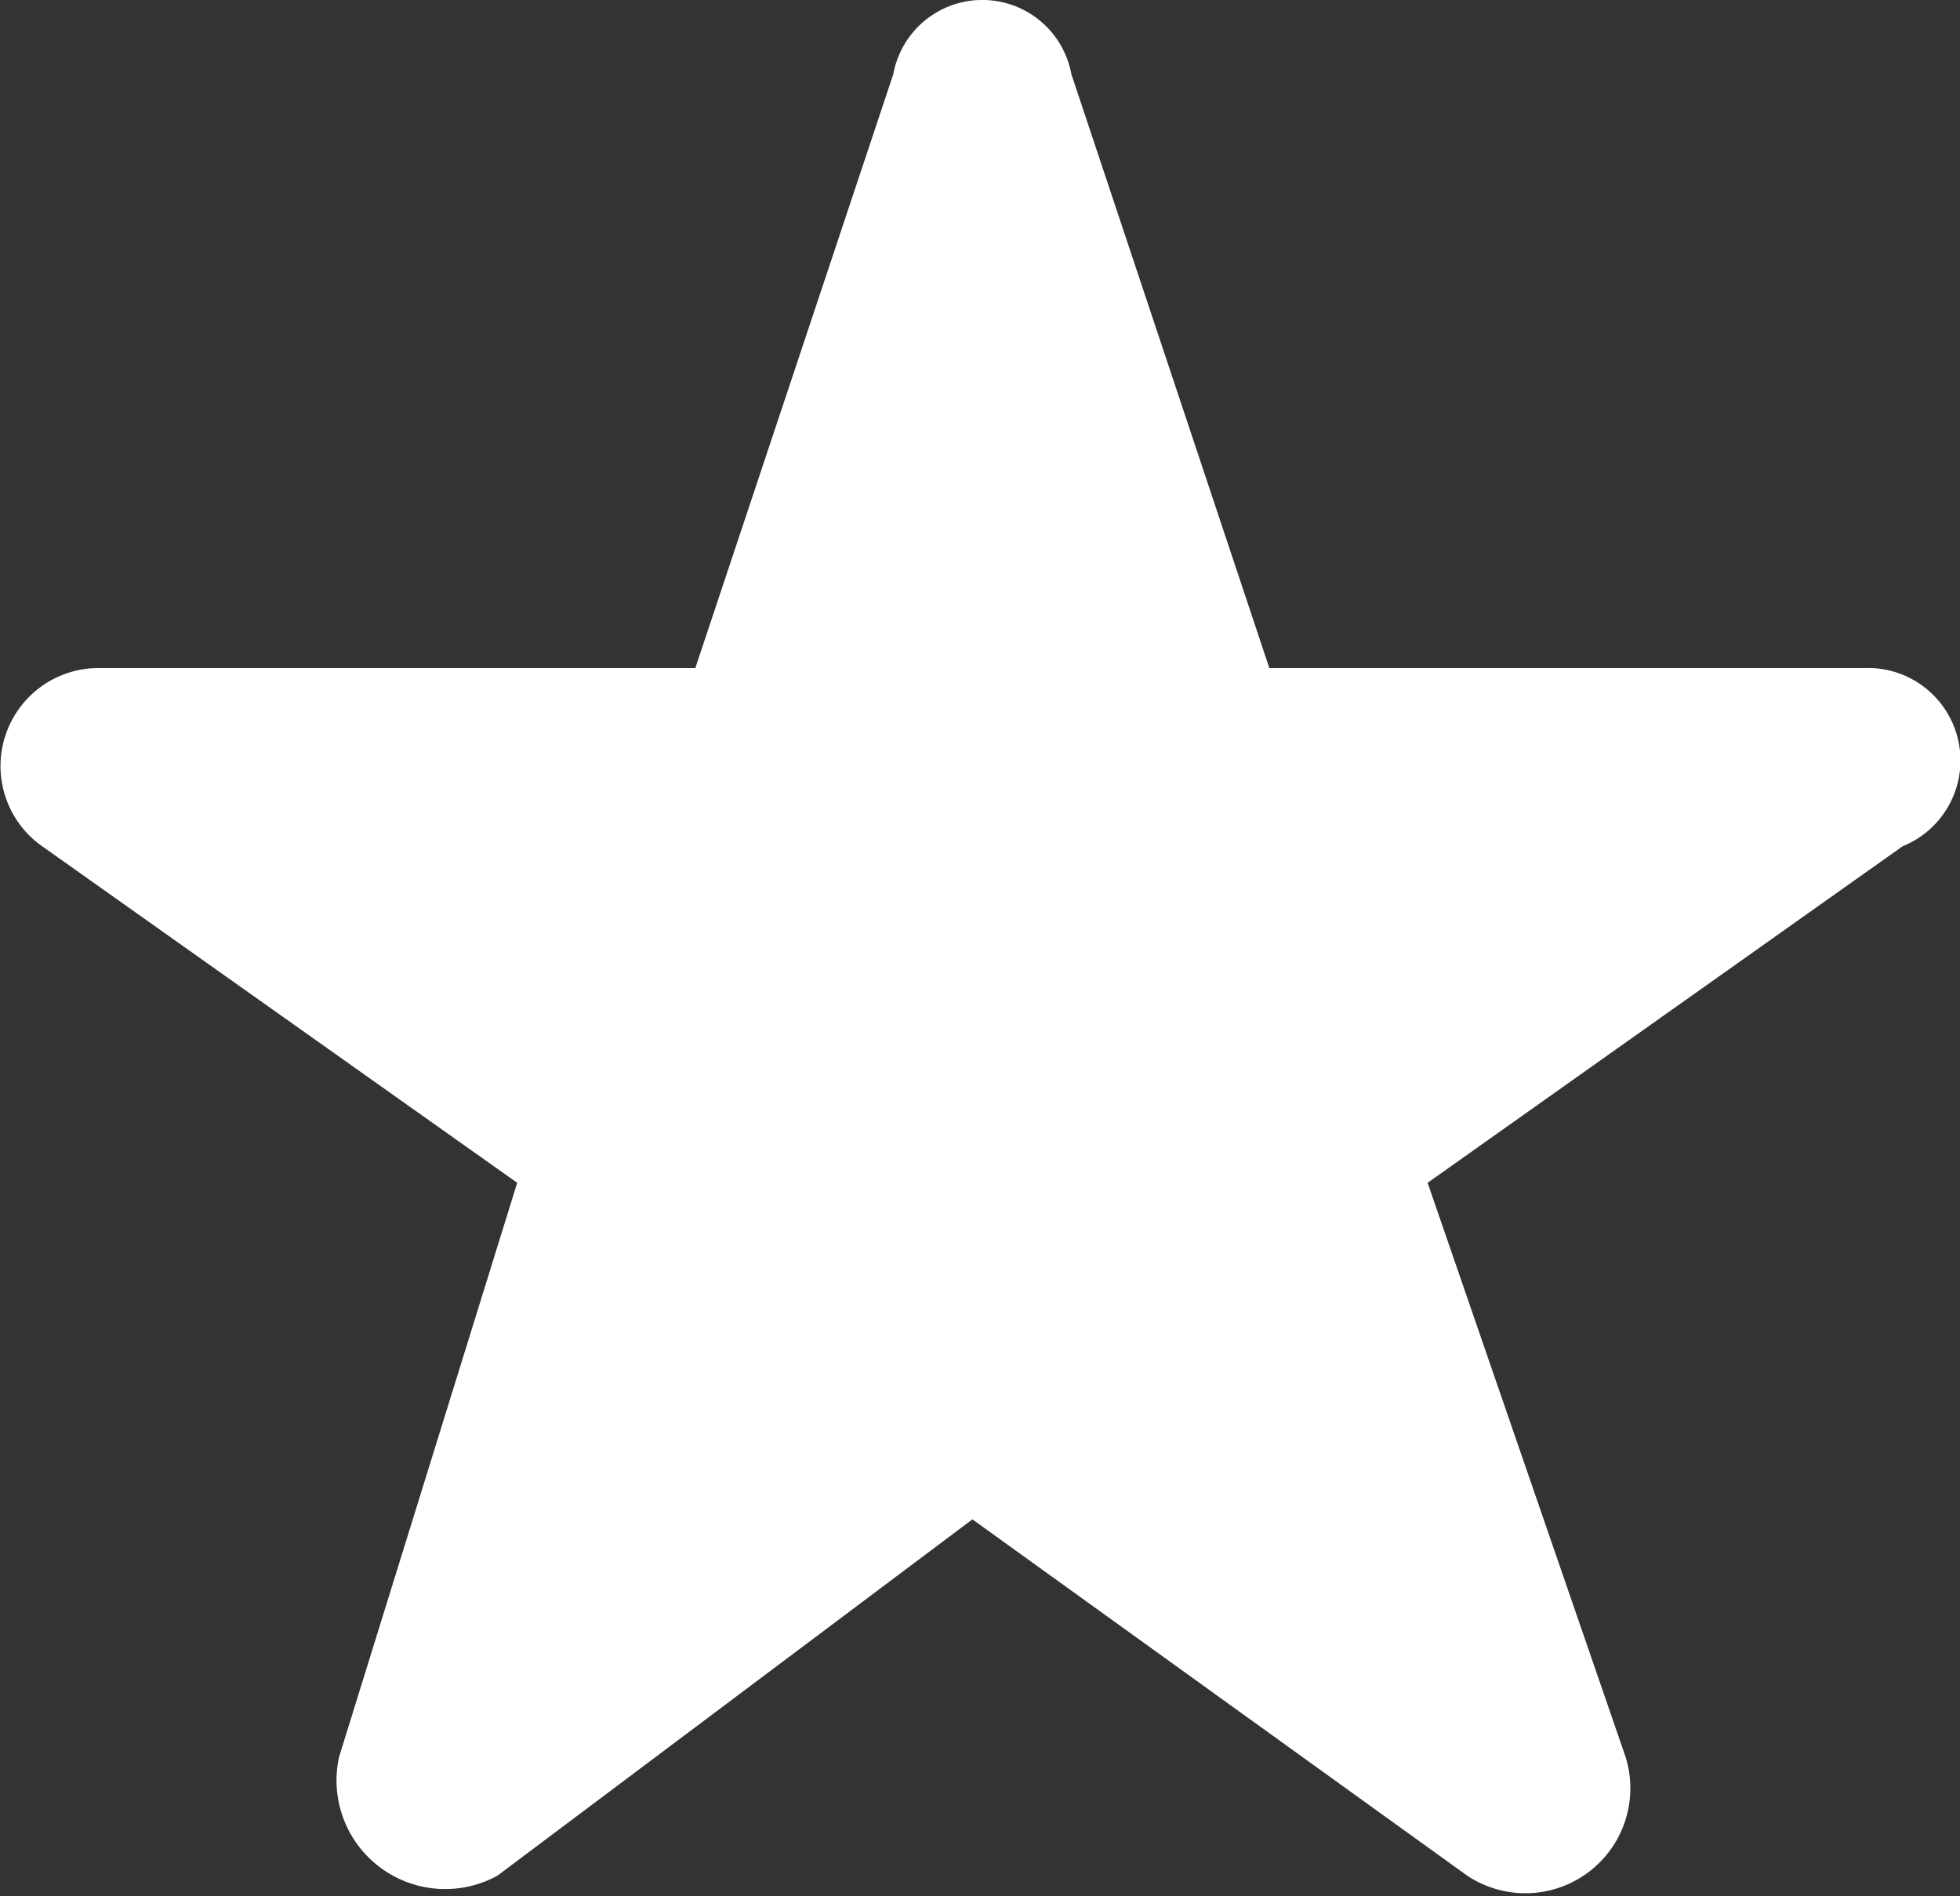 <svg xmlns="http://www.w3.org/2000/svg" width="16" height="15.476" viewBox="0 0 16 15.476">
                            <rect x="0" y="0" width="16" height="15.476" fill="#333333" stroke="none"/>
                            <path id="Path_1859" data-name="Path 1859" d="M7.925,12.426l4.039,2.908a.857.857,0,0,0,1.293-.969L11.641,9.679l3.878-2.747A.755.755,0,0,0,15.2,5.478H10.349L8.733.631a.739.739,0,0,0-1.454,0L5.663,5.478H.816A.8.8,0,0,0,.331,6.932L4.209,9.679,2.755,14.365a.887.887,0,0,0,1.293.969Z" transform="translate(0.013 -0.025)" fill="#fff"/>
                        </svg>